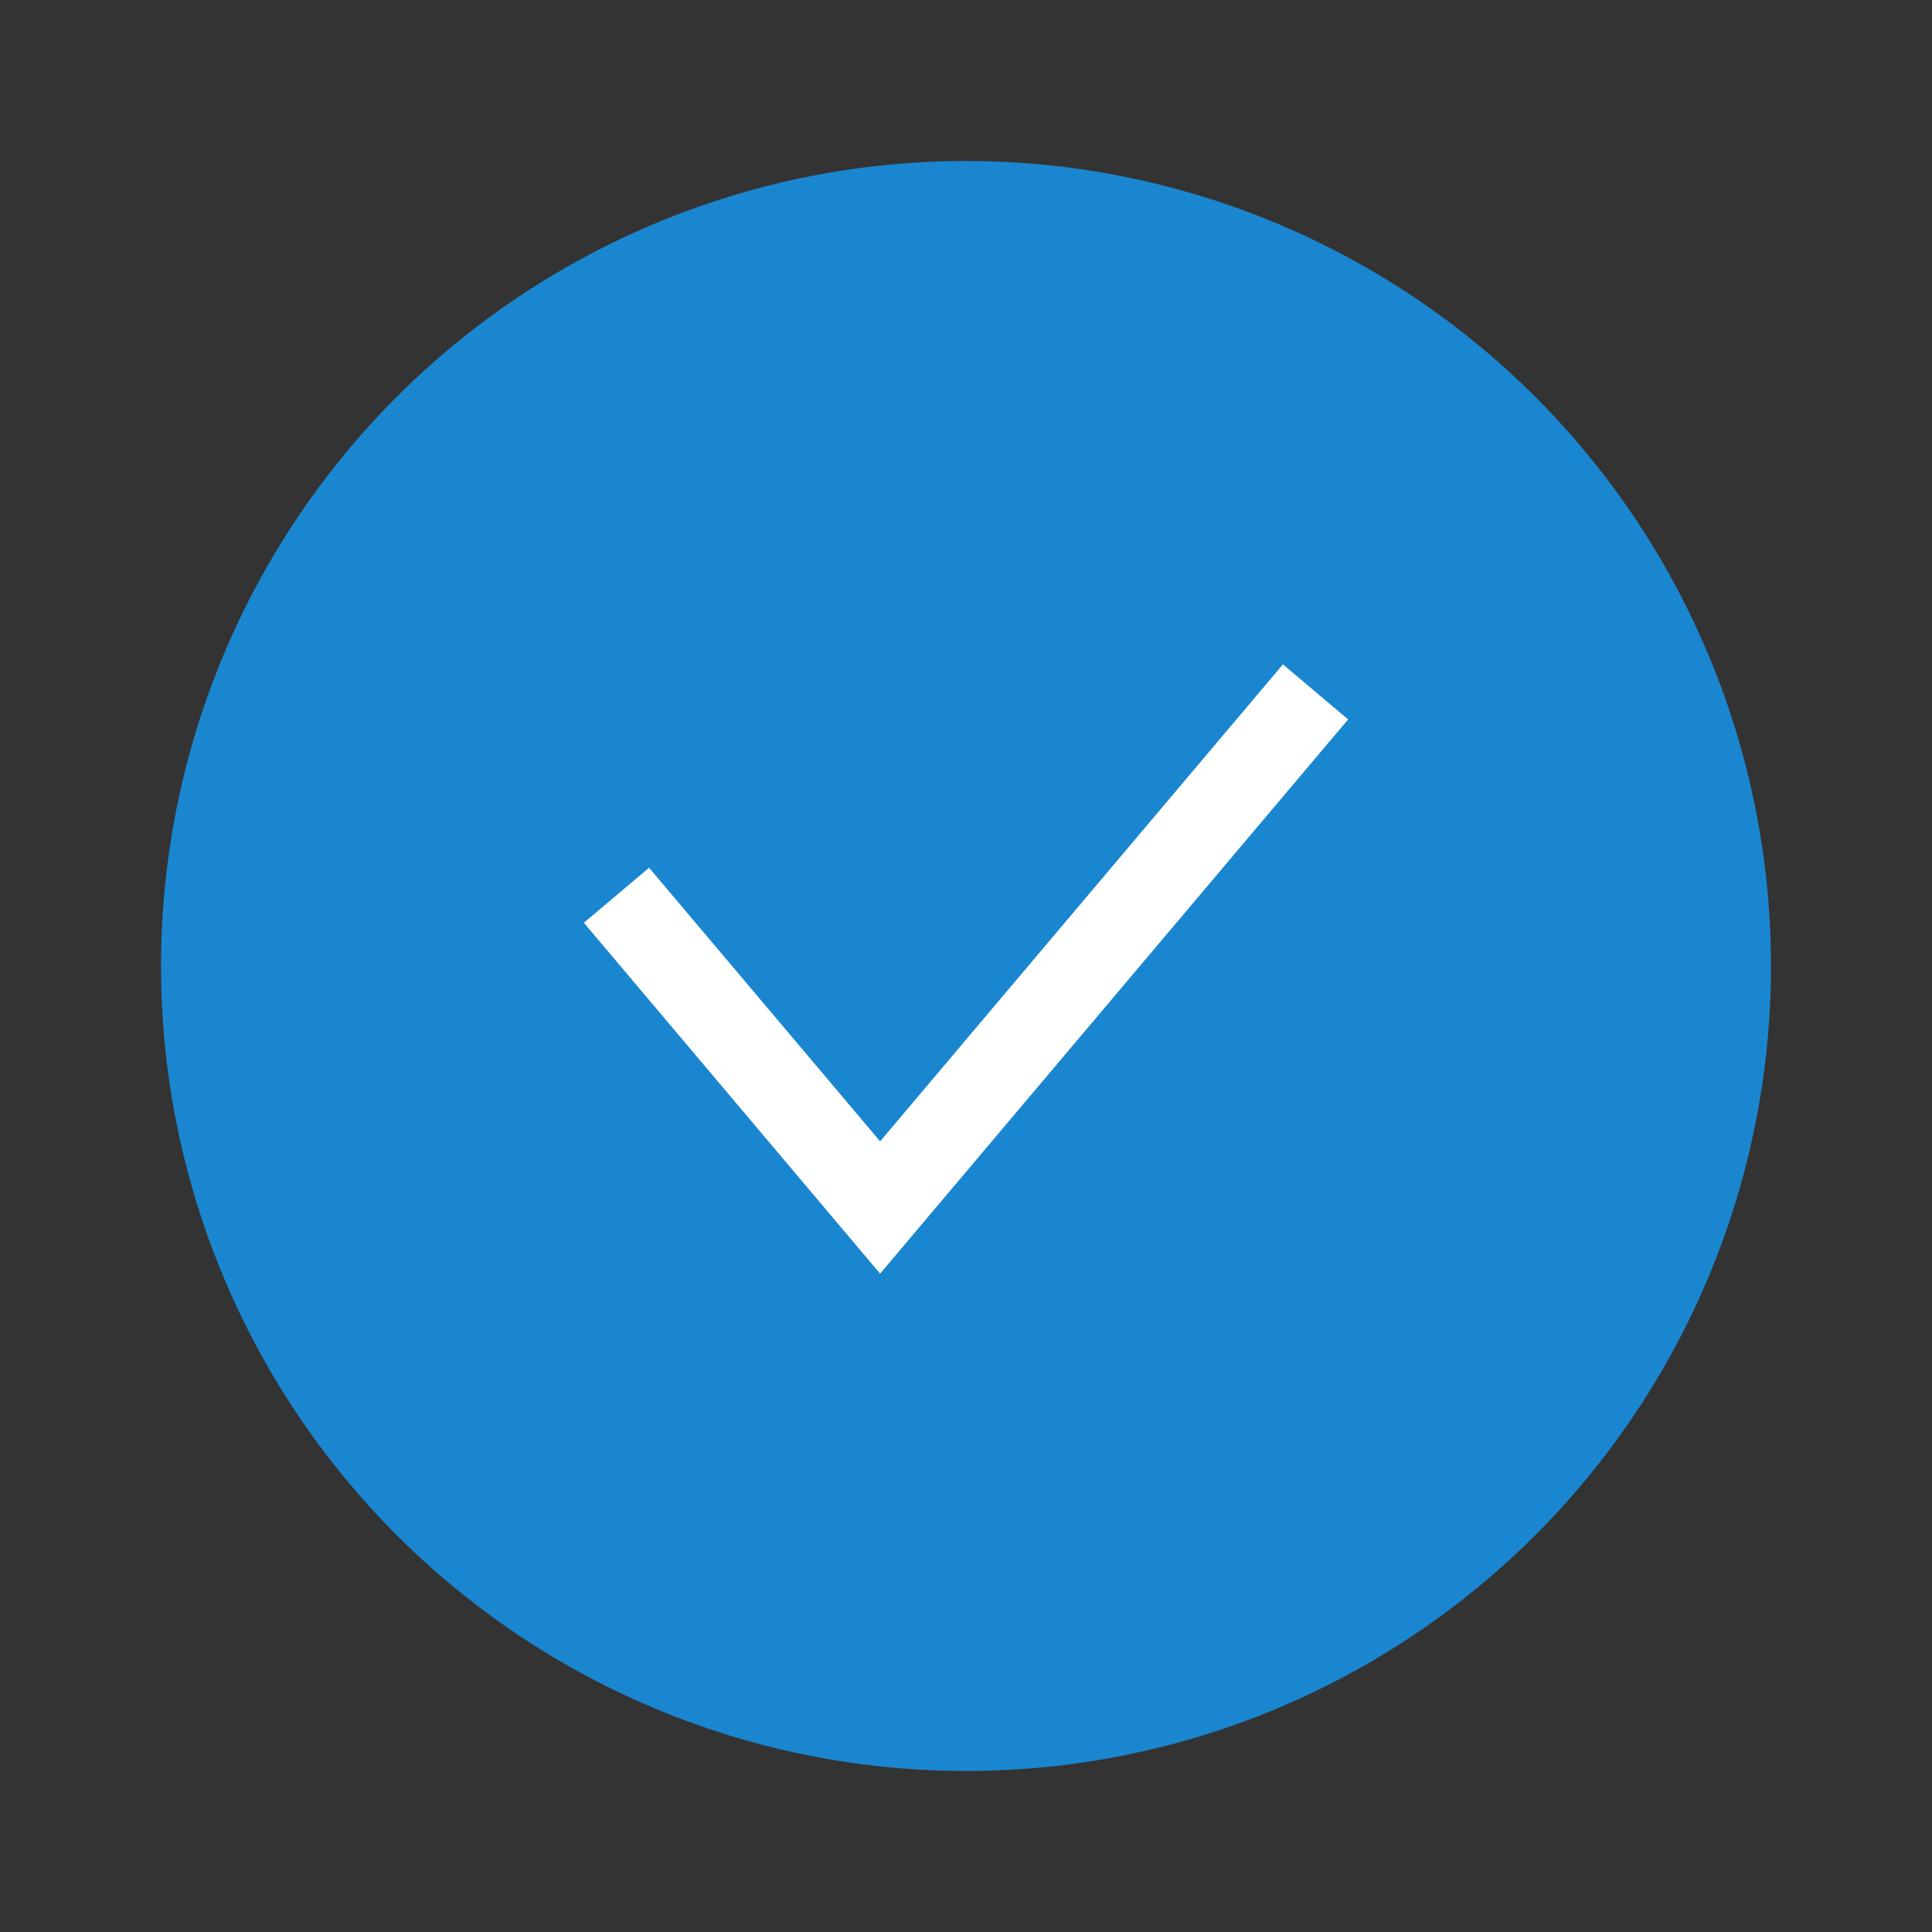 <svg width="24" height="24" viewBox="0 0 24 24" fill="none" xmlns="http://www.w3.org/2000/svg">
    <rect x="0" y="0" width="24" height="24" fill="#333333" stroke="none"/>
    <circle cx="12" cy="12" r="10" fill="#1A86D0"/>
    <path d="M8 11.526L10.933 15L16 9" stroke="white" stroke-width="1.06" stroke-linecap="square"/>
</svg>
